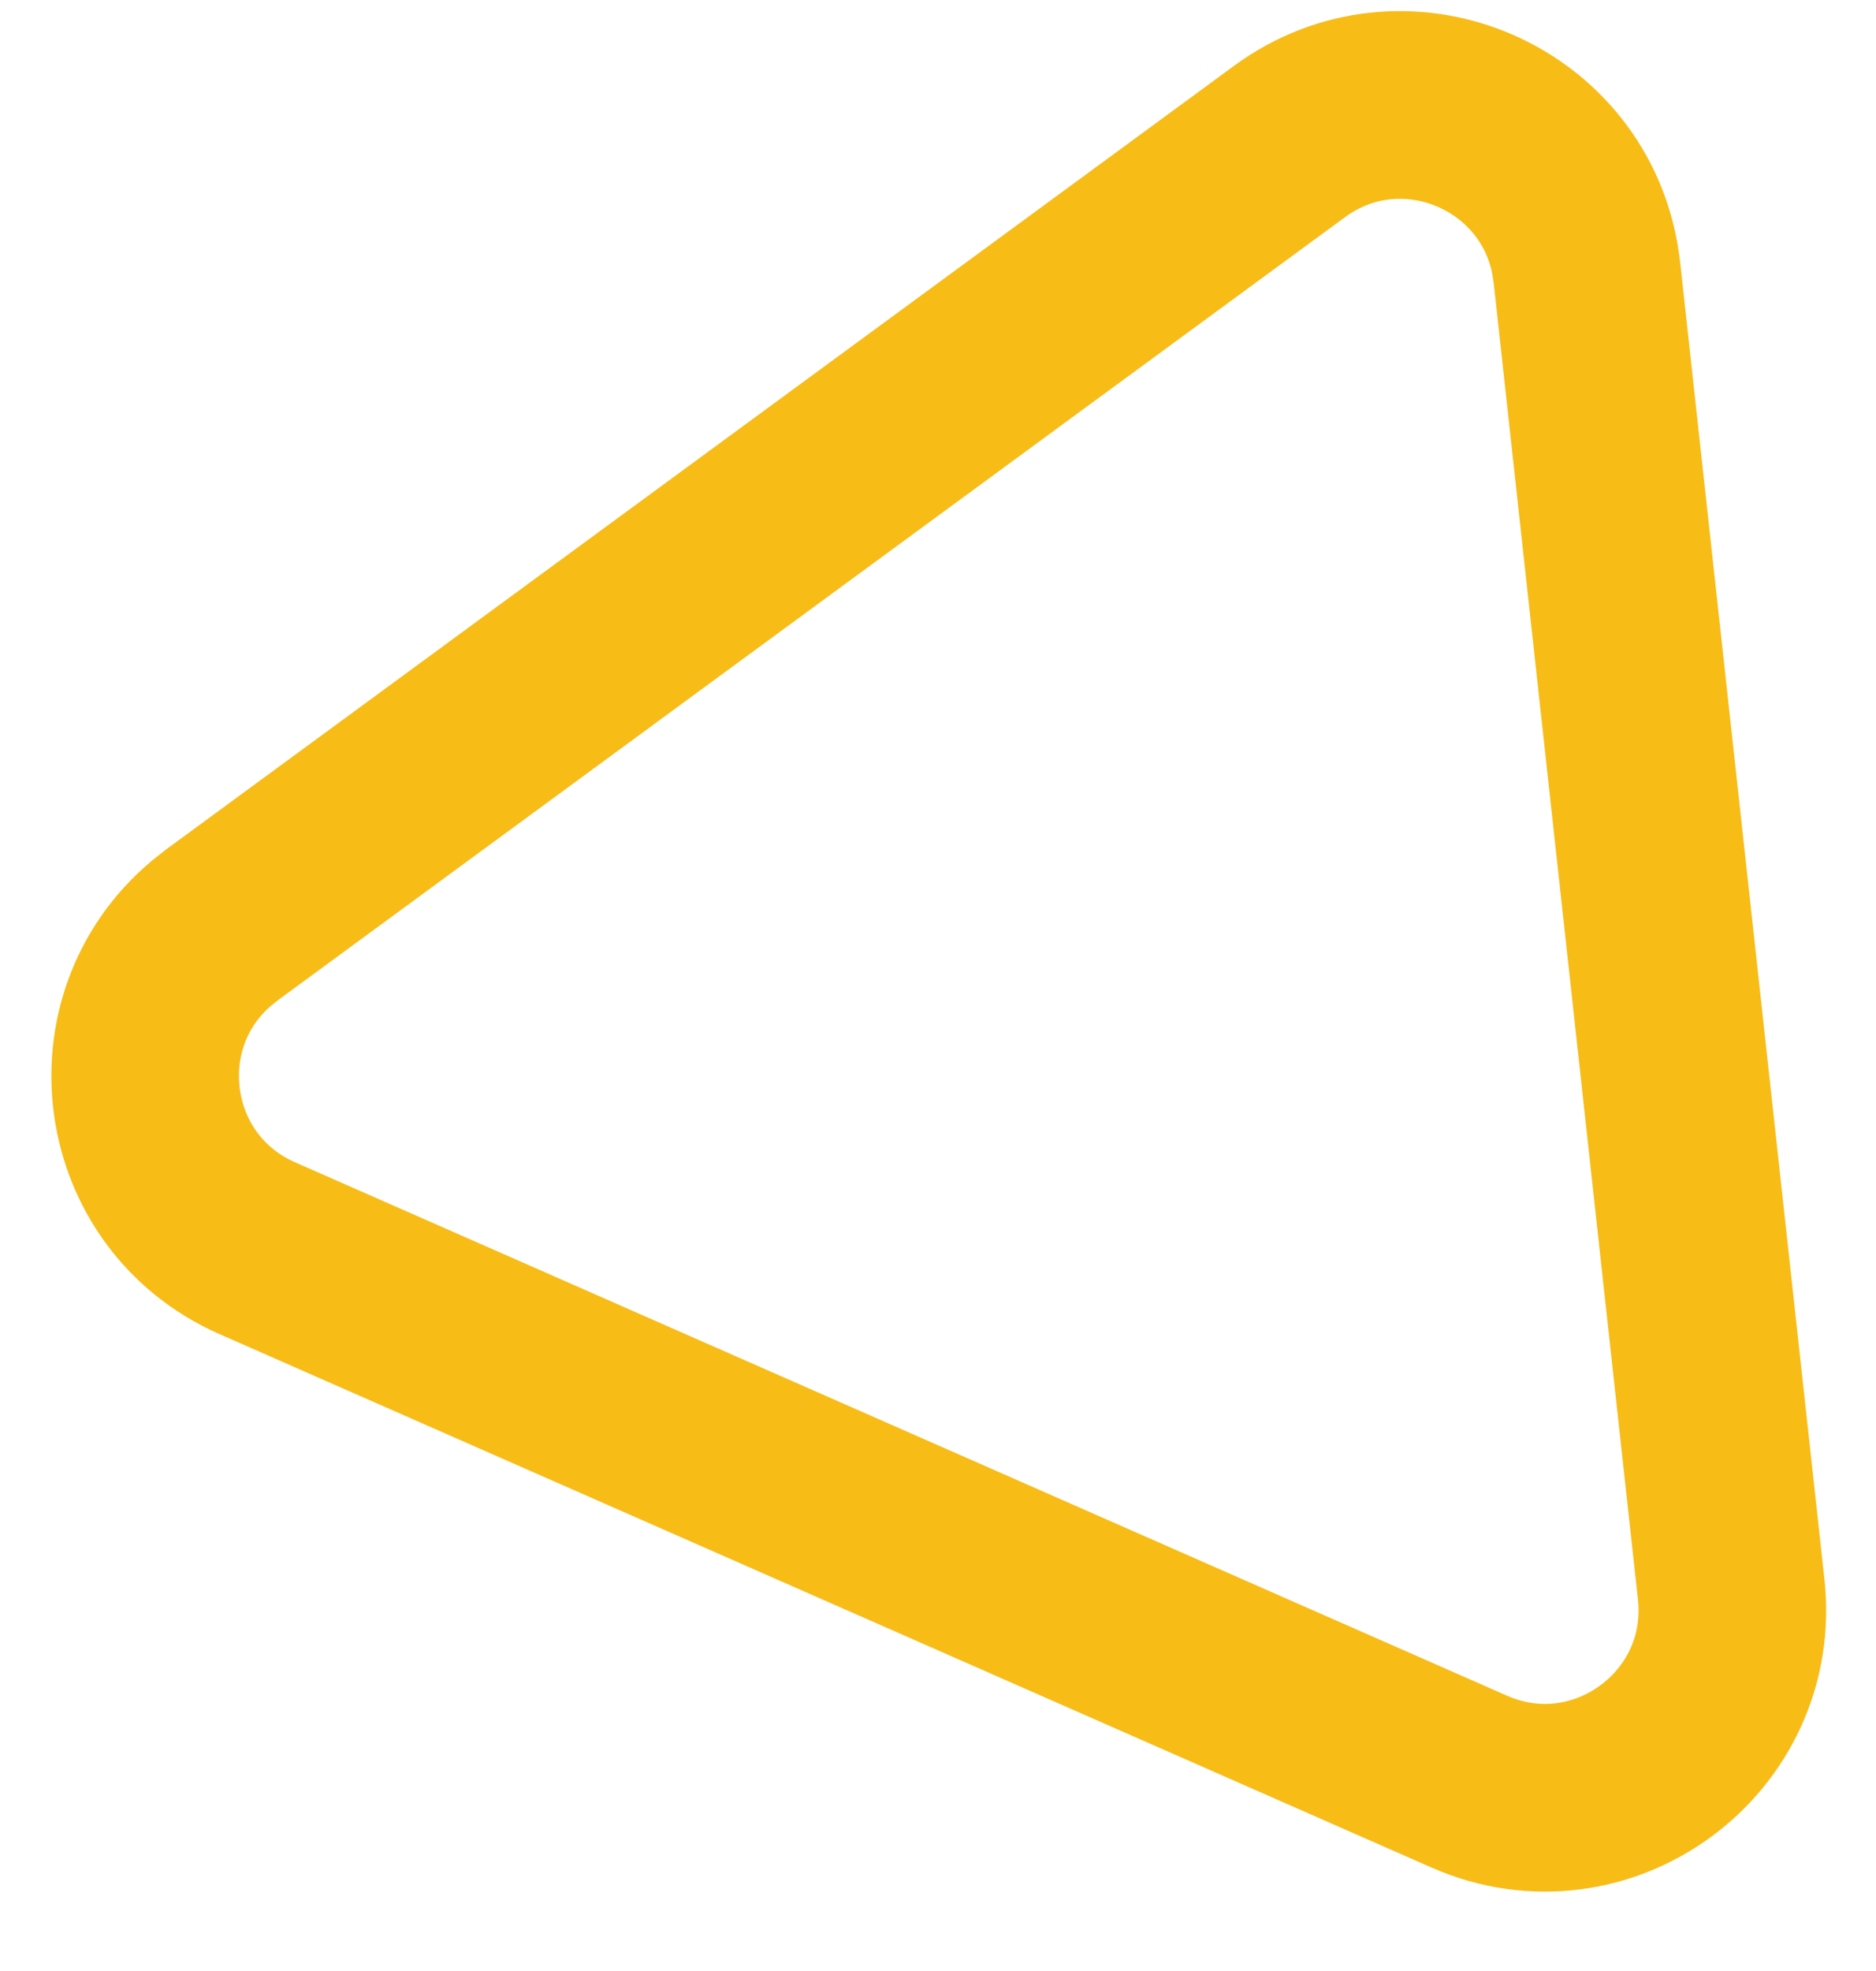 <svg width="20" height="21" viewBox="0 0 20 21" fill="none" xmlns="http://www.w3.org/2000/svg">
<path d="M13.747 1.508C14.949 0.626 16.64 1.325 16.897 2.761L16.918 2.903L18.456 16.933C18.624 18.463 17.073 19.602 15.663 18.982L2.743 13.299C1.377 12.698 1.138 10.884 2.253 9.944L2.365 9.855L13.747 1.508Z" stroke="#F8BC17" stroke-width="2"/>
</svg>
